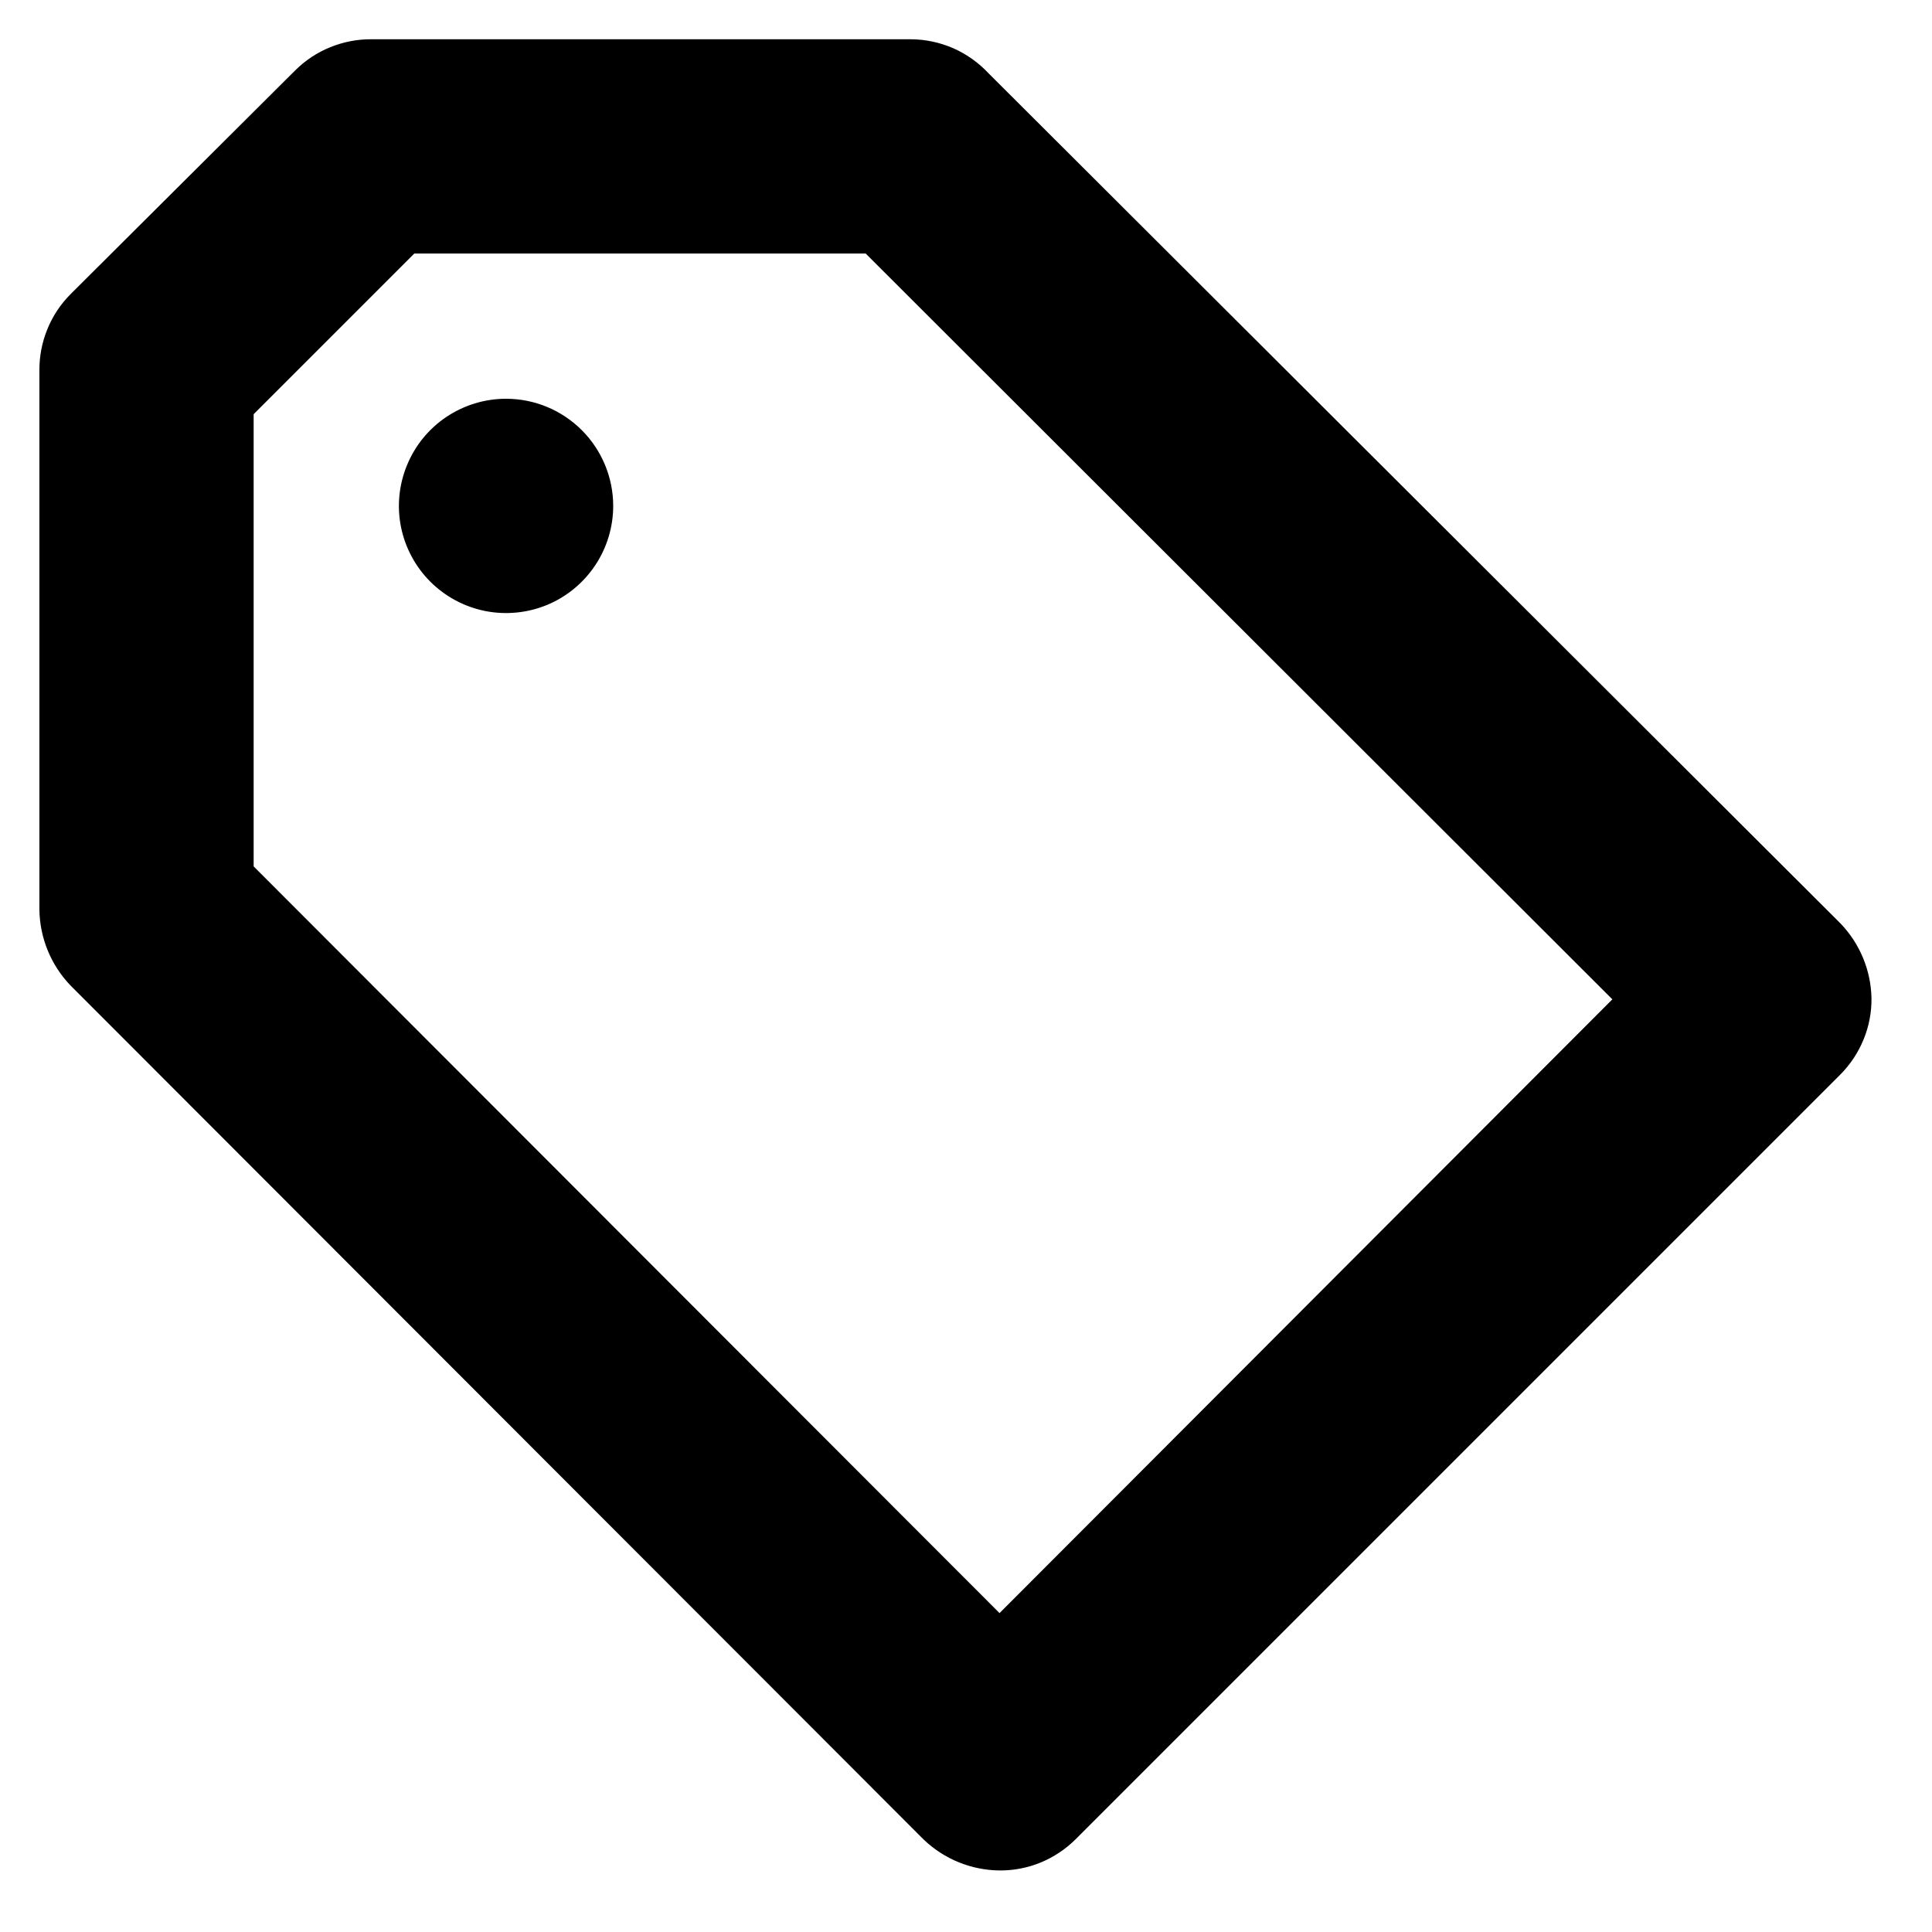<svg width="28" height="28" viewBox="0 0 28 28" fill="none" xmlns="http://www.w3.org/2000/svg">
<path d="M7.334 6.029C7.076 6.029 6.825 6.106 6.61 6.249C6.396 6.392 6.229 6.596 6.131 6.834C6.032 7.072 6.006 7.333 6.056 7.586C6.107 7.839 6.231 8.071 6.413 8.253C6.595 8.435 6.827 8.559 7.08 8.61C7.333 8.66 7.595 8.634 7.833 8.536C8.071 8.437 8.274 8.27 8.417 8.056C8.56 7.842 8.637 7.59 8.637 7.332C8.637 6.987 8.499 6.655 8.255 6.411C8.011 6.167 7.68 6.029 7.334 6.029ZM26.496 13.559L14.147 1.236C14.025 1.105 13.878 1 13.715 0.928C13.551 0.857 13.374 0.819 13.196 0.819H5.38C5.209 0.818 5.039 0.851 4.88 0.916C4.721 0.98 4.577 1.076 4.455 1.197L1.199 4.44C1.078 4.562 0.982 4.706 0.918 4.865C0.853 5.024 0.82 5.194 0.821 5.365V13.181C0.826 13.526 0.961 13.856 1.199 14.106L13.561 26.481C13.81 26.719 14.141 26.854 14.486 26.858C14.657 26.86 14.827 26.827 14.986 26.762C15.144 26.697 15.289 26.601 15.41 26.481L26.496 15.395C26.616 15.274 26.712 15.129 26.777 14.97C26.842 14.812 26.875 14.642 26.873 14.47C26.866 14.13 26.731 13.805 26.496 13.559ZM14.486 23.732L3.426 12.66V5.899L5.901 3.424H12.649L23.721 14.483L14.486 23.732Z" fill="black" stroke="black" stroke-width="0.5"/>
</svg>
